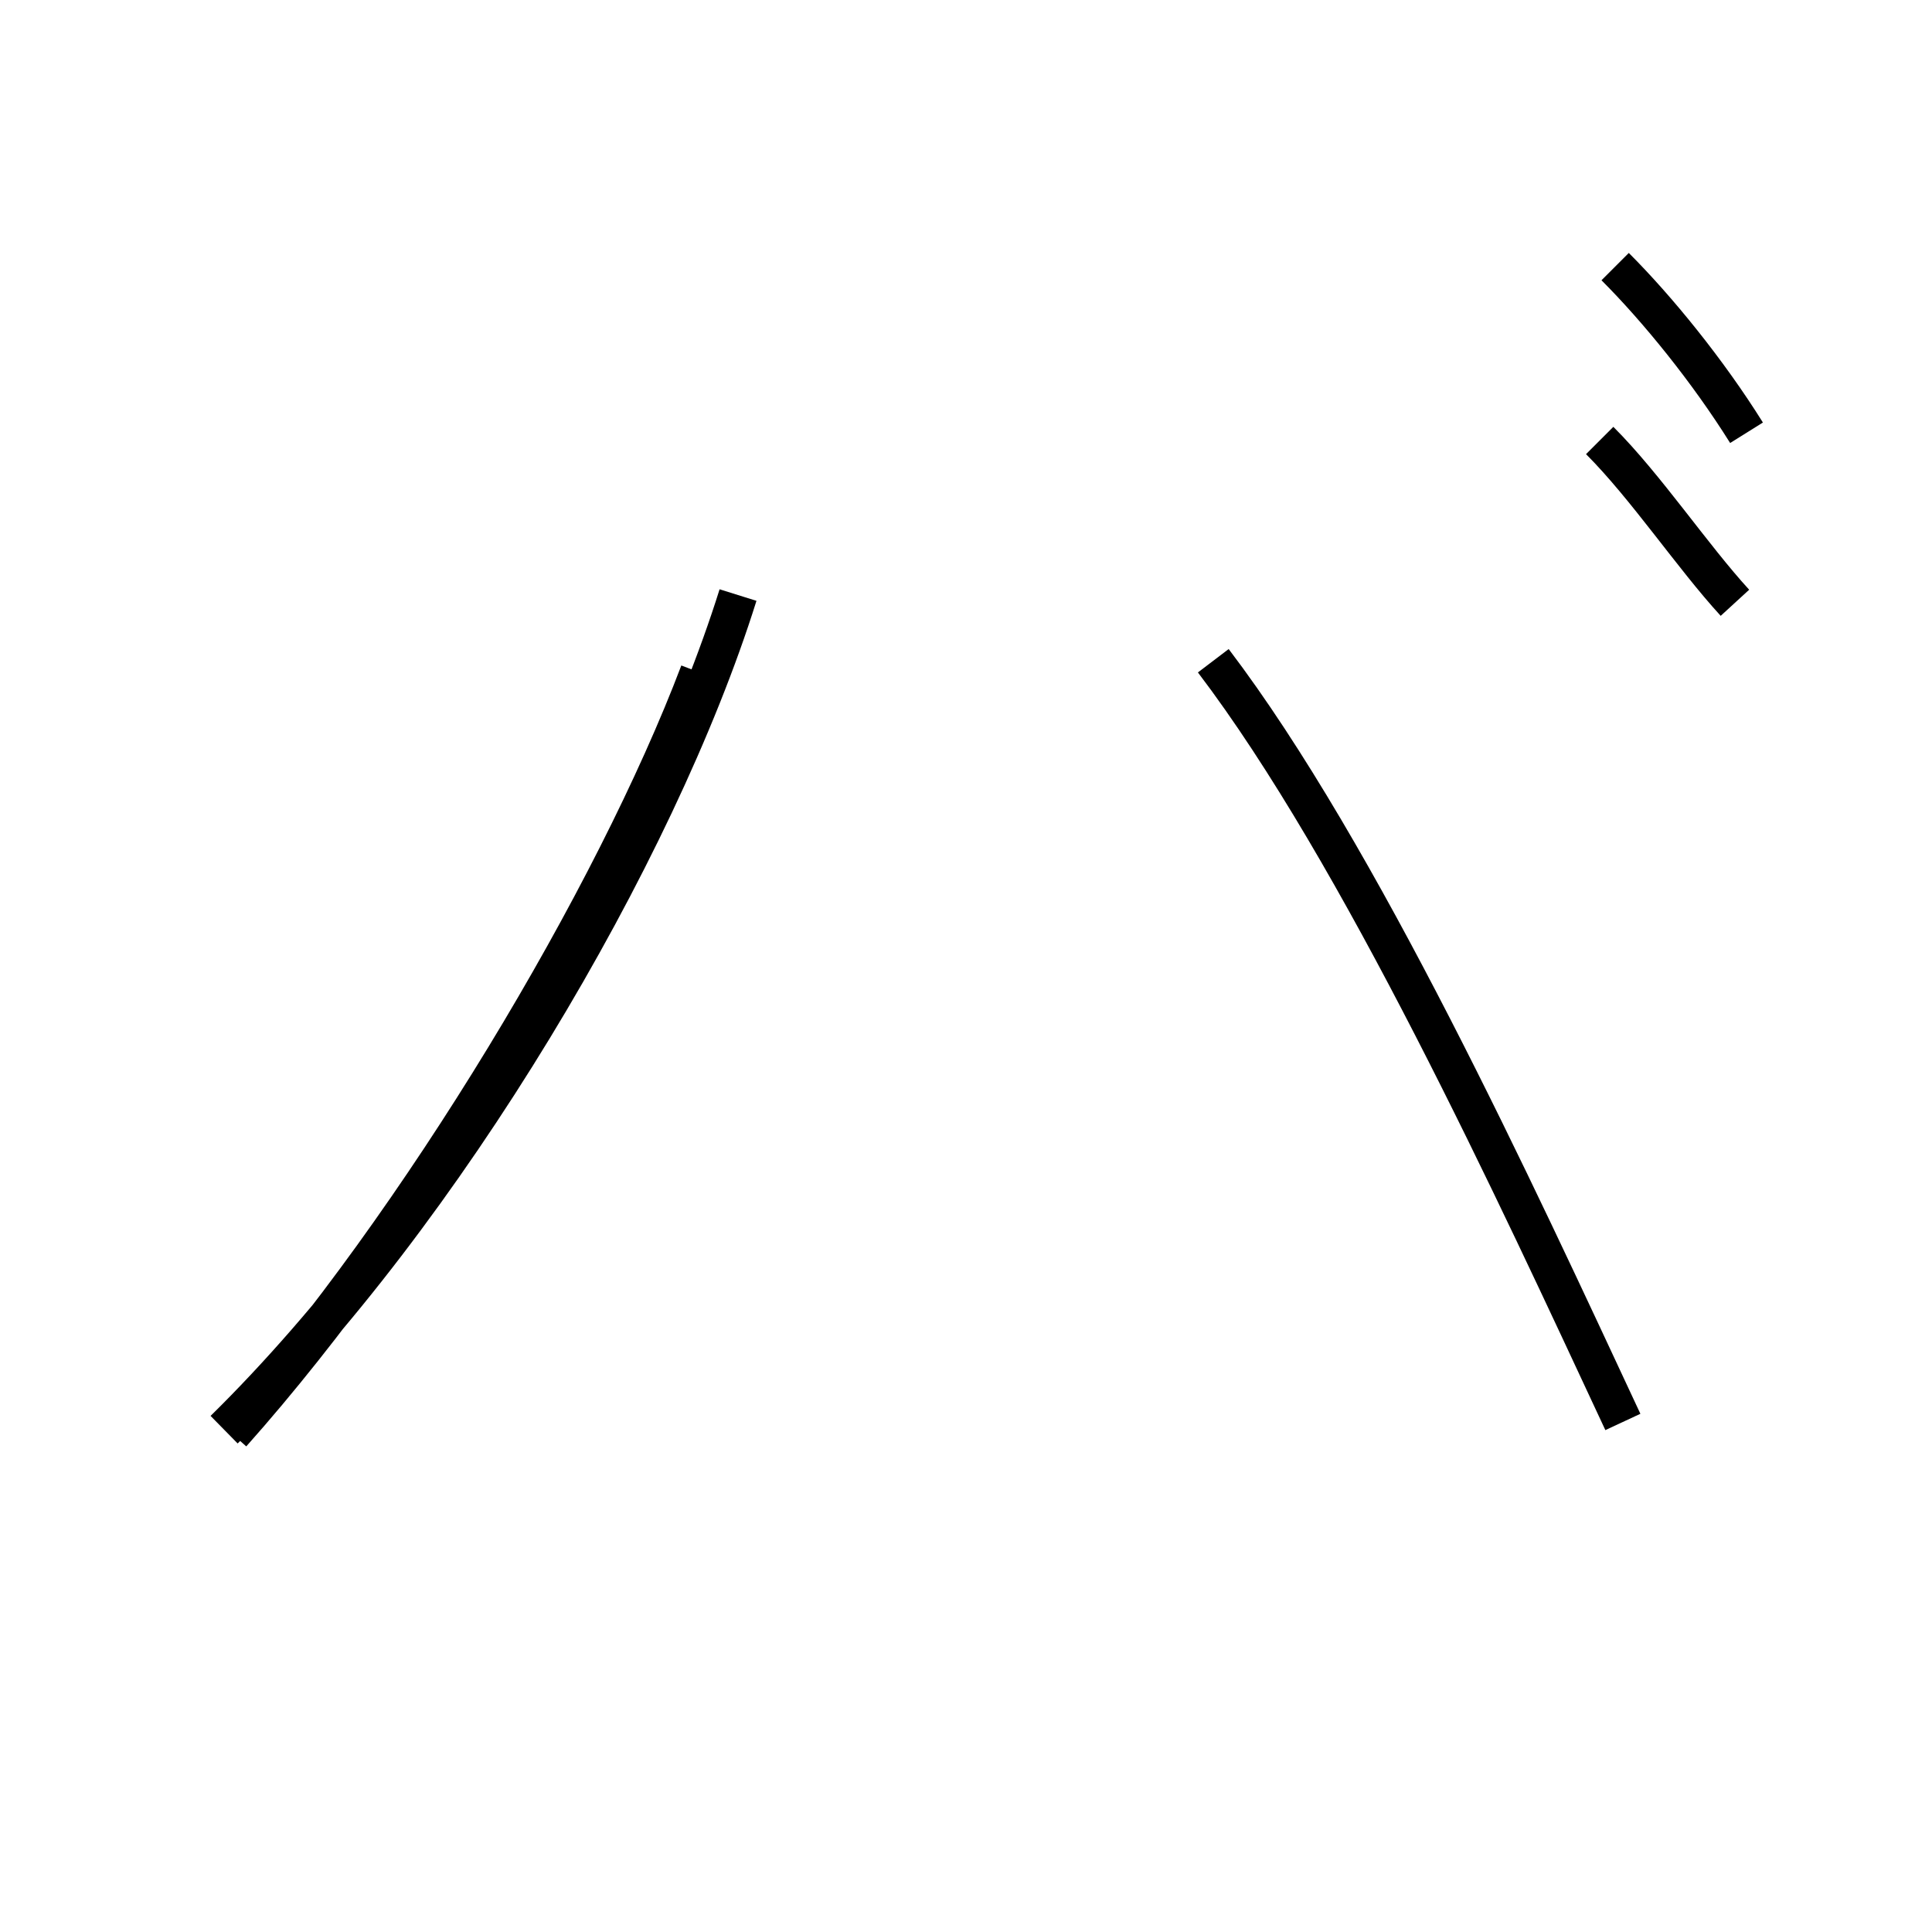 <?xml version='1.0' encoding='utf8'?>
<svg viewBox="0.0 -44.0 50.0 50.0" version="1.1" xmlns="http://www.w3.org/2000/svg">
<rect x="0.0" y="-44.0" width="50.0" height="50.0" fill="#808080" stroke="none"/>
<rect x="-1000" y="-1000" width="2000" height="2000" stroke="white" fill="white"/>
<g style="fill:none; stroke:#000000;  stroke-width:1">
<path d="M 6.0 6.9 C 10.9 12.4 15.9 20.8 18.1 26.6 M 5.8 7.0 C 11.5 12.6 17.0 21.9 19.1 28.6 M 31.4 26.9 C 35.2 21.9 39.2 13.2 42.0 7.2 M 41.4 32.6 C 42.6 31.4 43.8 29.6 44.9 28.4 M 41.8 37.1 C 42.9 36.0 44.2 34.4 45.2 32.8 " transform="scale(1, -1)" />
</g>
</svg>